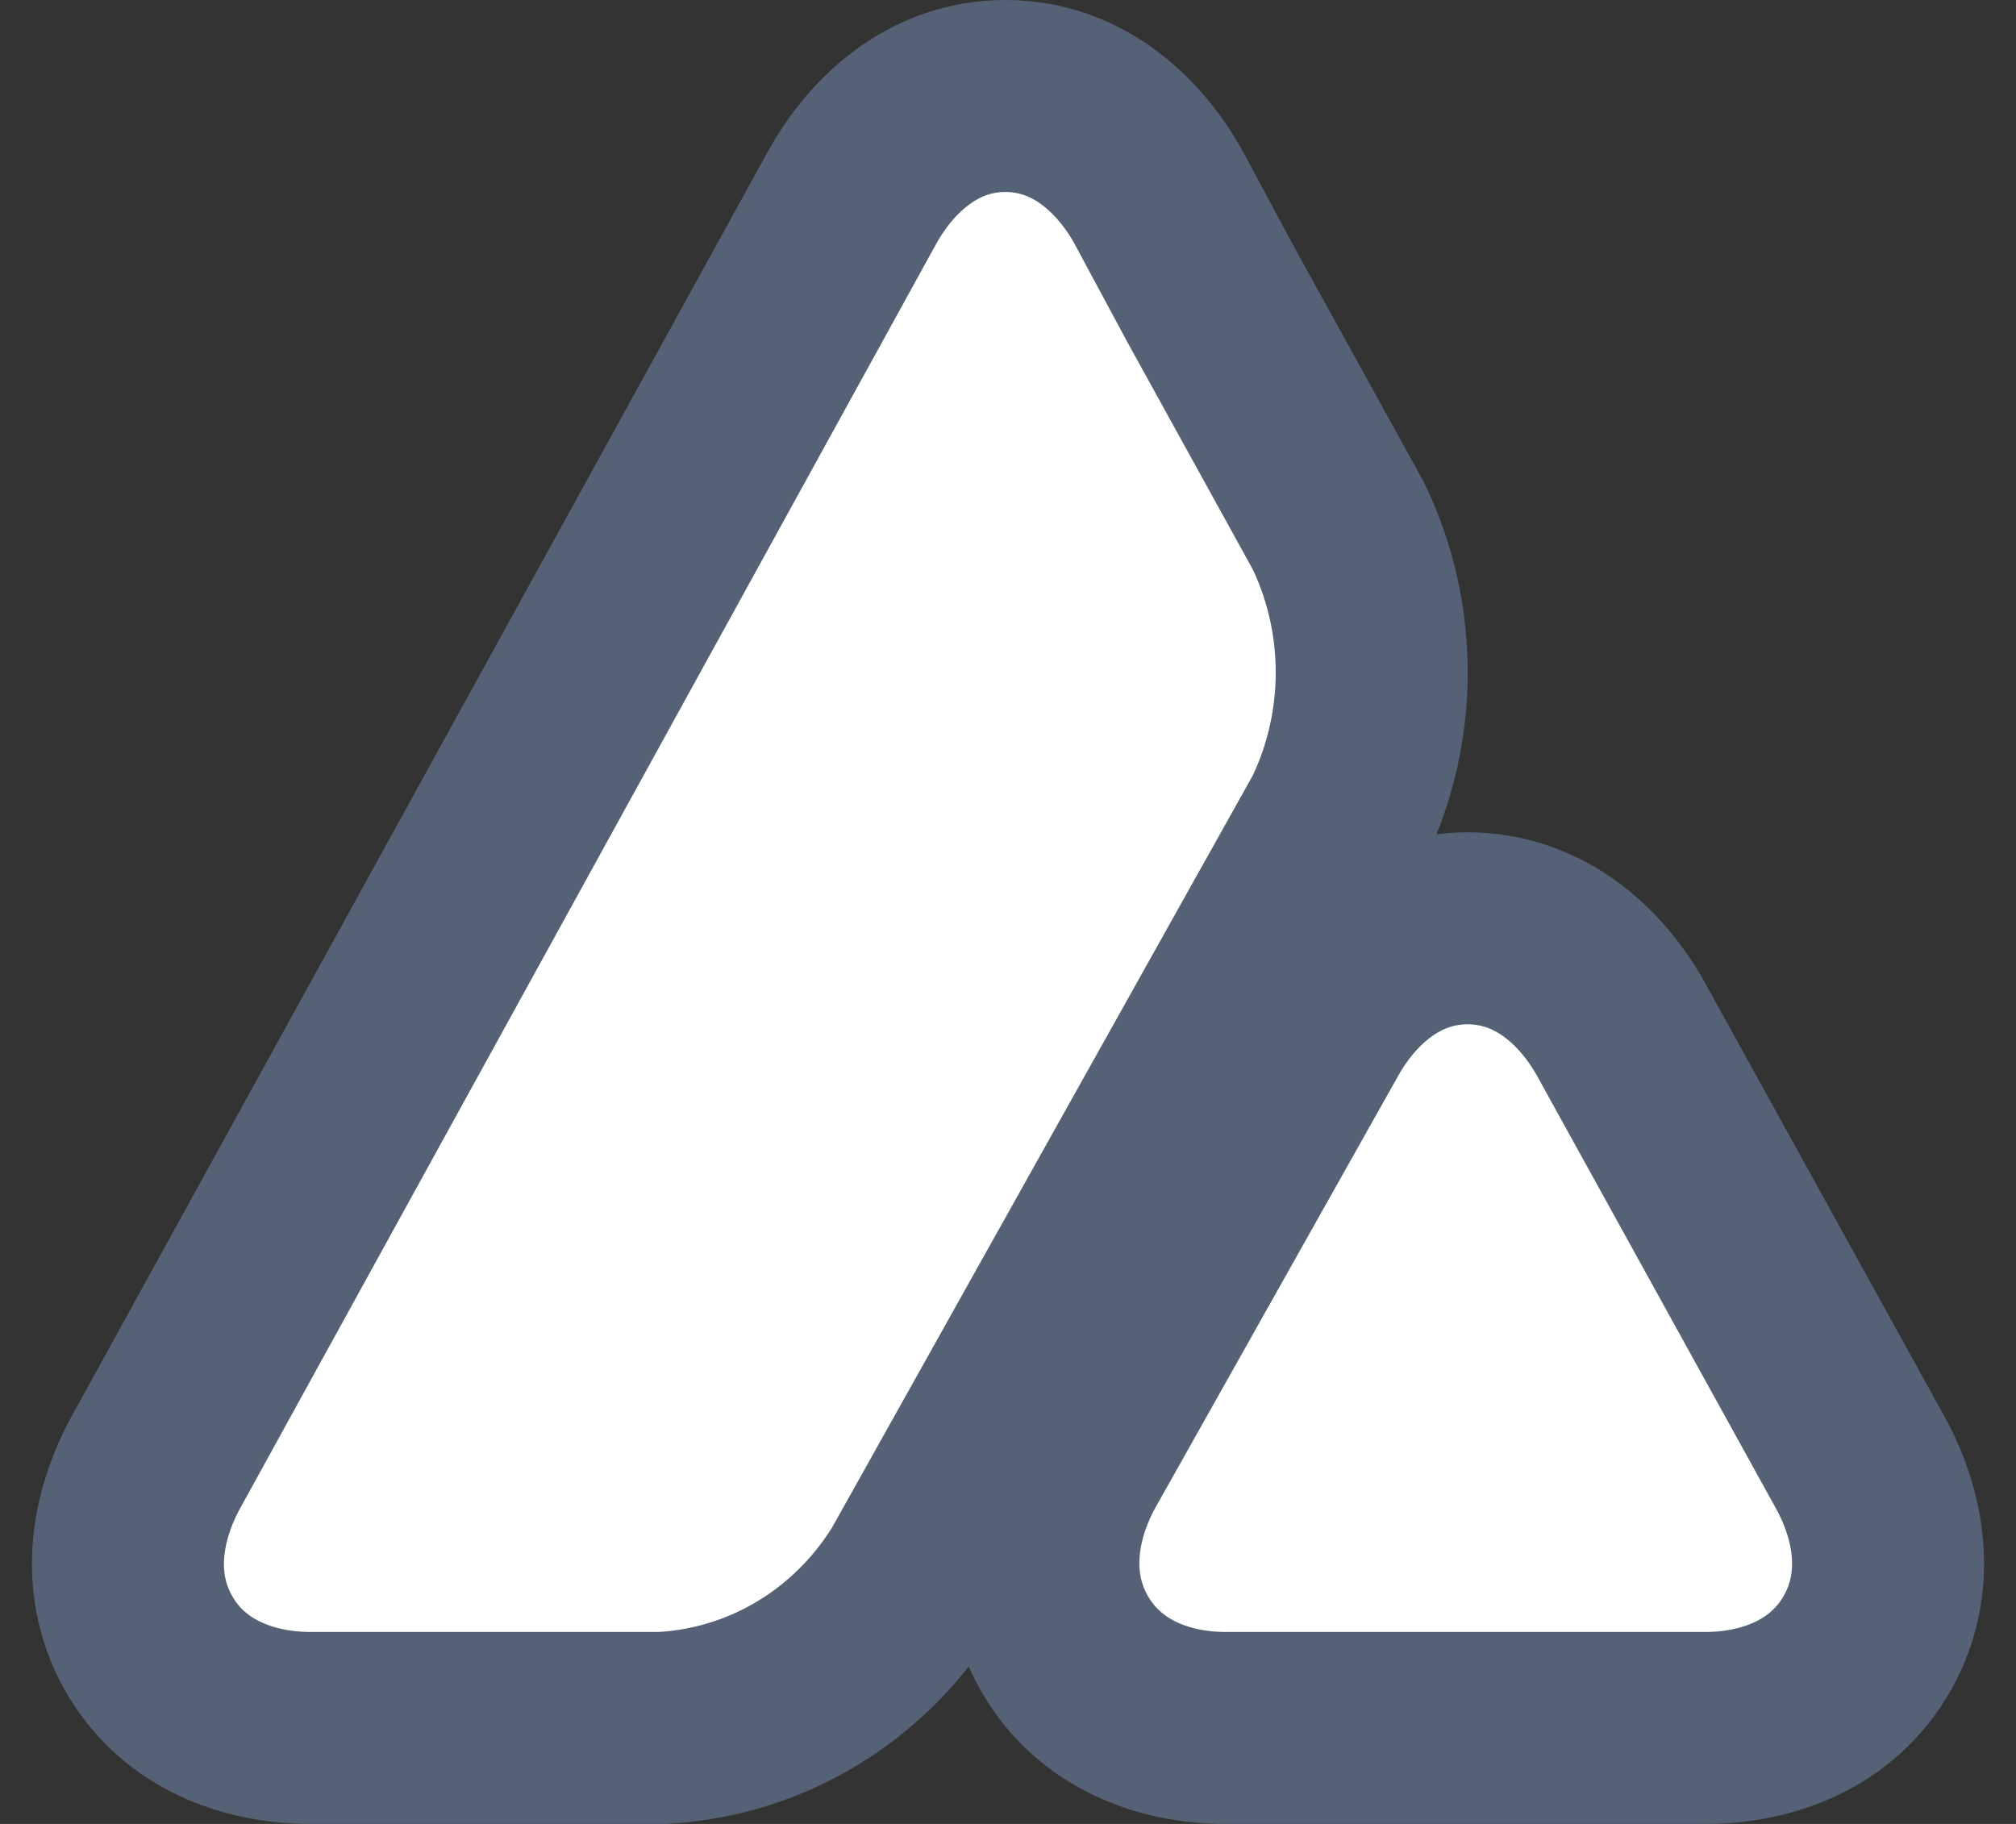 <svg width="63" height="57" viewBox="0 0 63 57" fill="none" xmlns="http://www.w3.org/2000/svg">
<rect x="0" y="0" width="63" height="57" fill="#333333" stroke="none"/>
<path d="M50.654 32.162L50.649 32.153L50.644 32.144C49.752 30.555 48.143 29.011 45.863 29.011C43.583 29.011 41.974 30.555 41.082 32.144L33.487 45.653L33.479 45.667L33.471 45.681C32.582 47.303 32.175 49.424 33.248 51.333C34.342 53.277 36.402 54 38.28 54H53.31C55.185 54 57.263 53.288 58.362 51.333C59.444 49.41 59.014 47.281 58.111 45.666L50.654 32.162ZM26.651 6.133L26.645 6.144L26.639 6.154L4.887 45.67C4.886 45.671 4.886 45.672 4.885 45.674C3.993 47.286 3.551 49.42 4.641 51.349C5.748 53.309 7.835 54 9.69 54H20.608H20.704L20.799 53.994C24 53.79 26.848 52.036 28.541 49.336L28.581 49.272L28.618 49.206L41.77 25.695L41.821 25.604L41.865 25.509C43.2 22.677 43.2 19.351 41.865 16.519L41.824 16.432L41.778 16.349L37.865 9.256L36.212 6.181L36.199 6.157L36.186 6.133C35.303 4.56 33.704 3 31.418 3C29.133 3 27.534 4.56 26.651 6.133Z" fill="white" stroke="#556174" stroke-width="6"/>
</svg>
